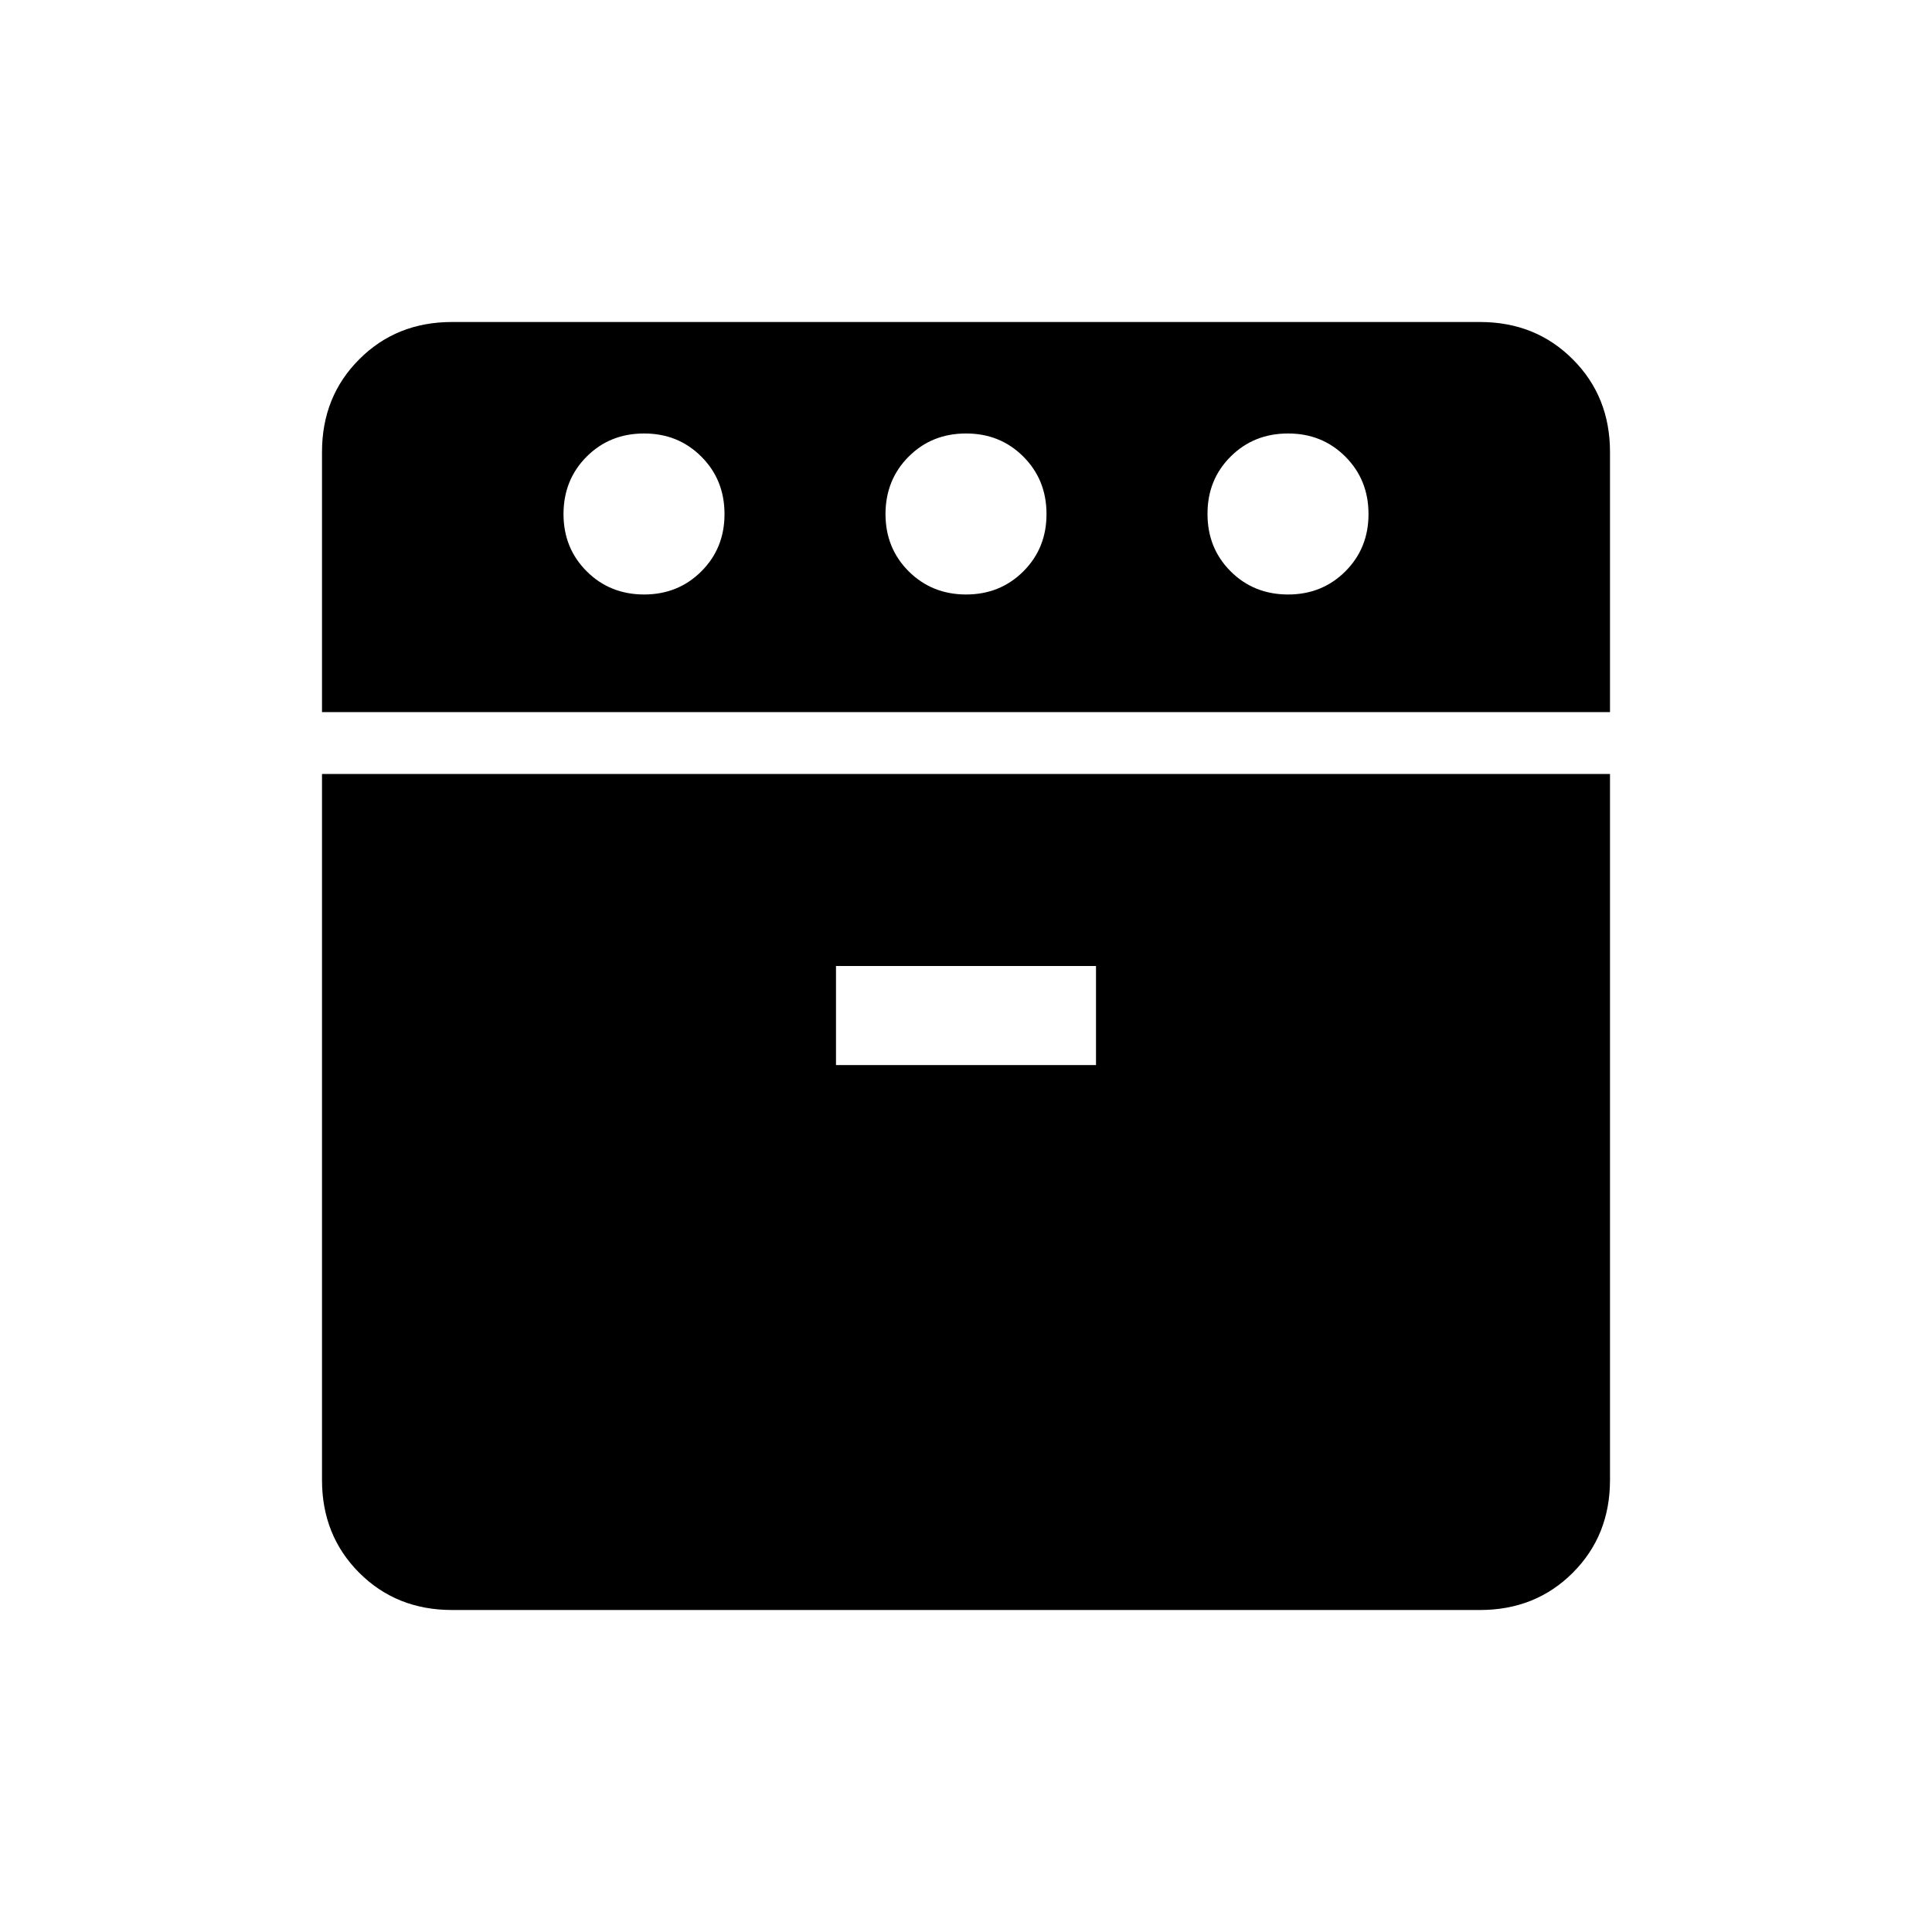 <svg xmlns="http://www.w3.org/2000/svg" width="1em" height="1em" viewBox="0 0 24 24"><path fill="currentColor" d="M4 8.846v-3.23q0-.691.463-1.153Q4.925 4 5.615 4h12.77q.69 0 1.152.463q.463.462.463 1.152v3.231zM5.615 20q-.69 0-1.152-.462Q4 19.075 4 18.385v-8.77h16v8.77q0 .69-.462 1.152q-.463.463-1.153.463zM8 7.385q.425 0 .713-.288T9 6.385q0-.425-.288-.713T8 5.385q-.425 0-.712.287T7 6.385q0 .425.288.712T8 7.385m2.385 5.846h3.23V12h-3.23zM12 7.385q.425 0 .713-.288T13 6.385q0-.425-.288-.713T12 5.385q-.425 0-.712.287T11 6.385q0 .425.288.712t.712.288m4 0q.425 0 .713-.288T17 6.385q0-.425-.288-.713T16 5.385q-.425 0-.713.287T15 6.385q0 .425.287.712t.713.288"/></svg>